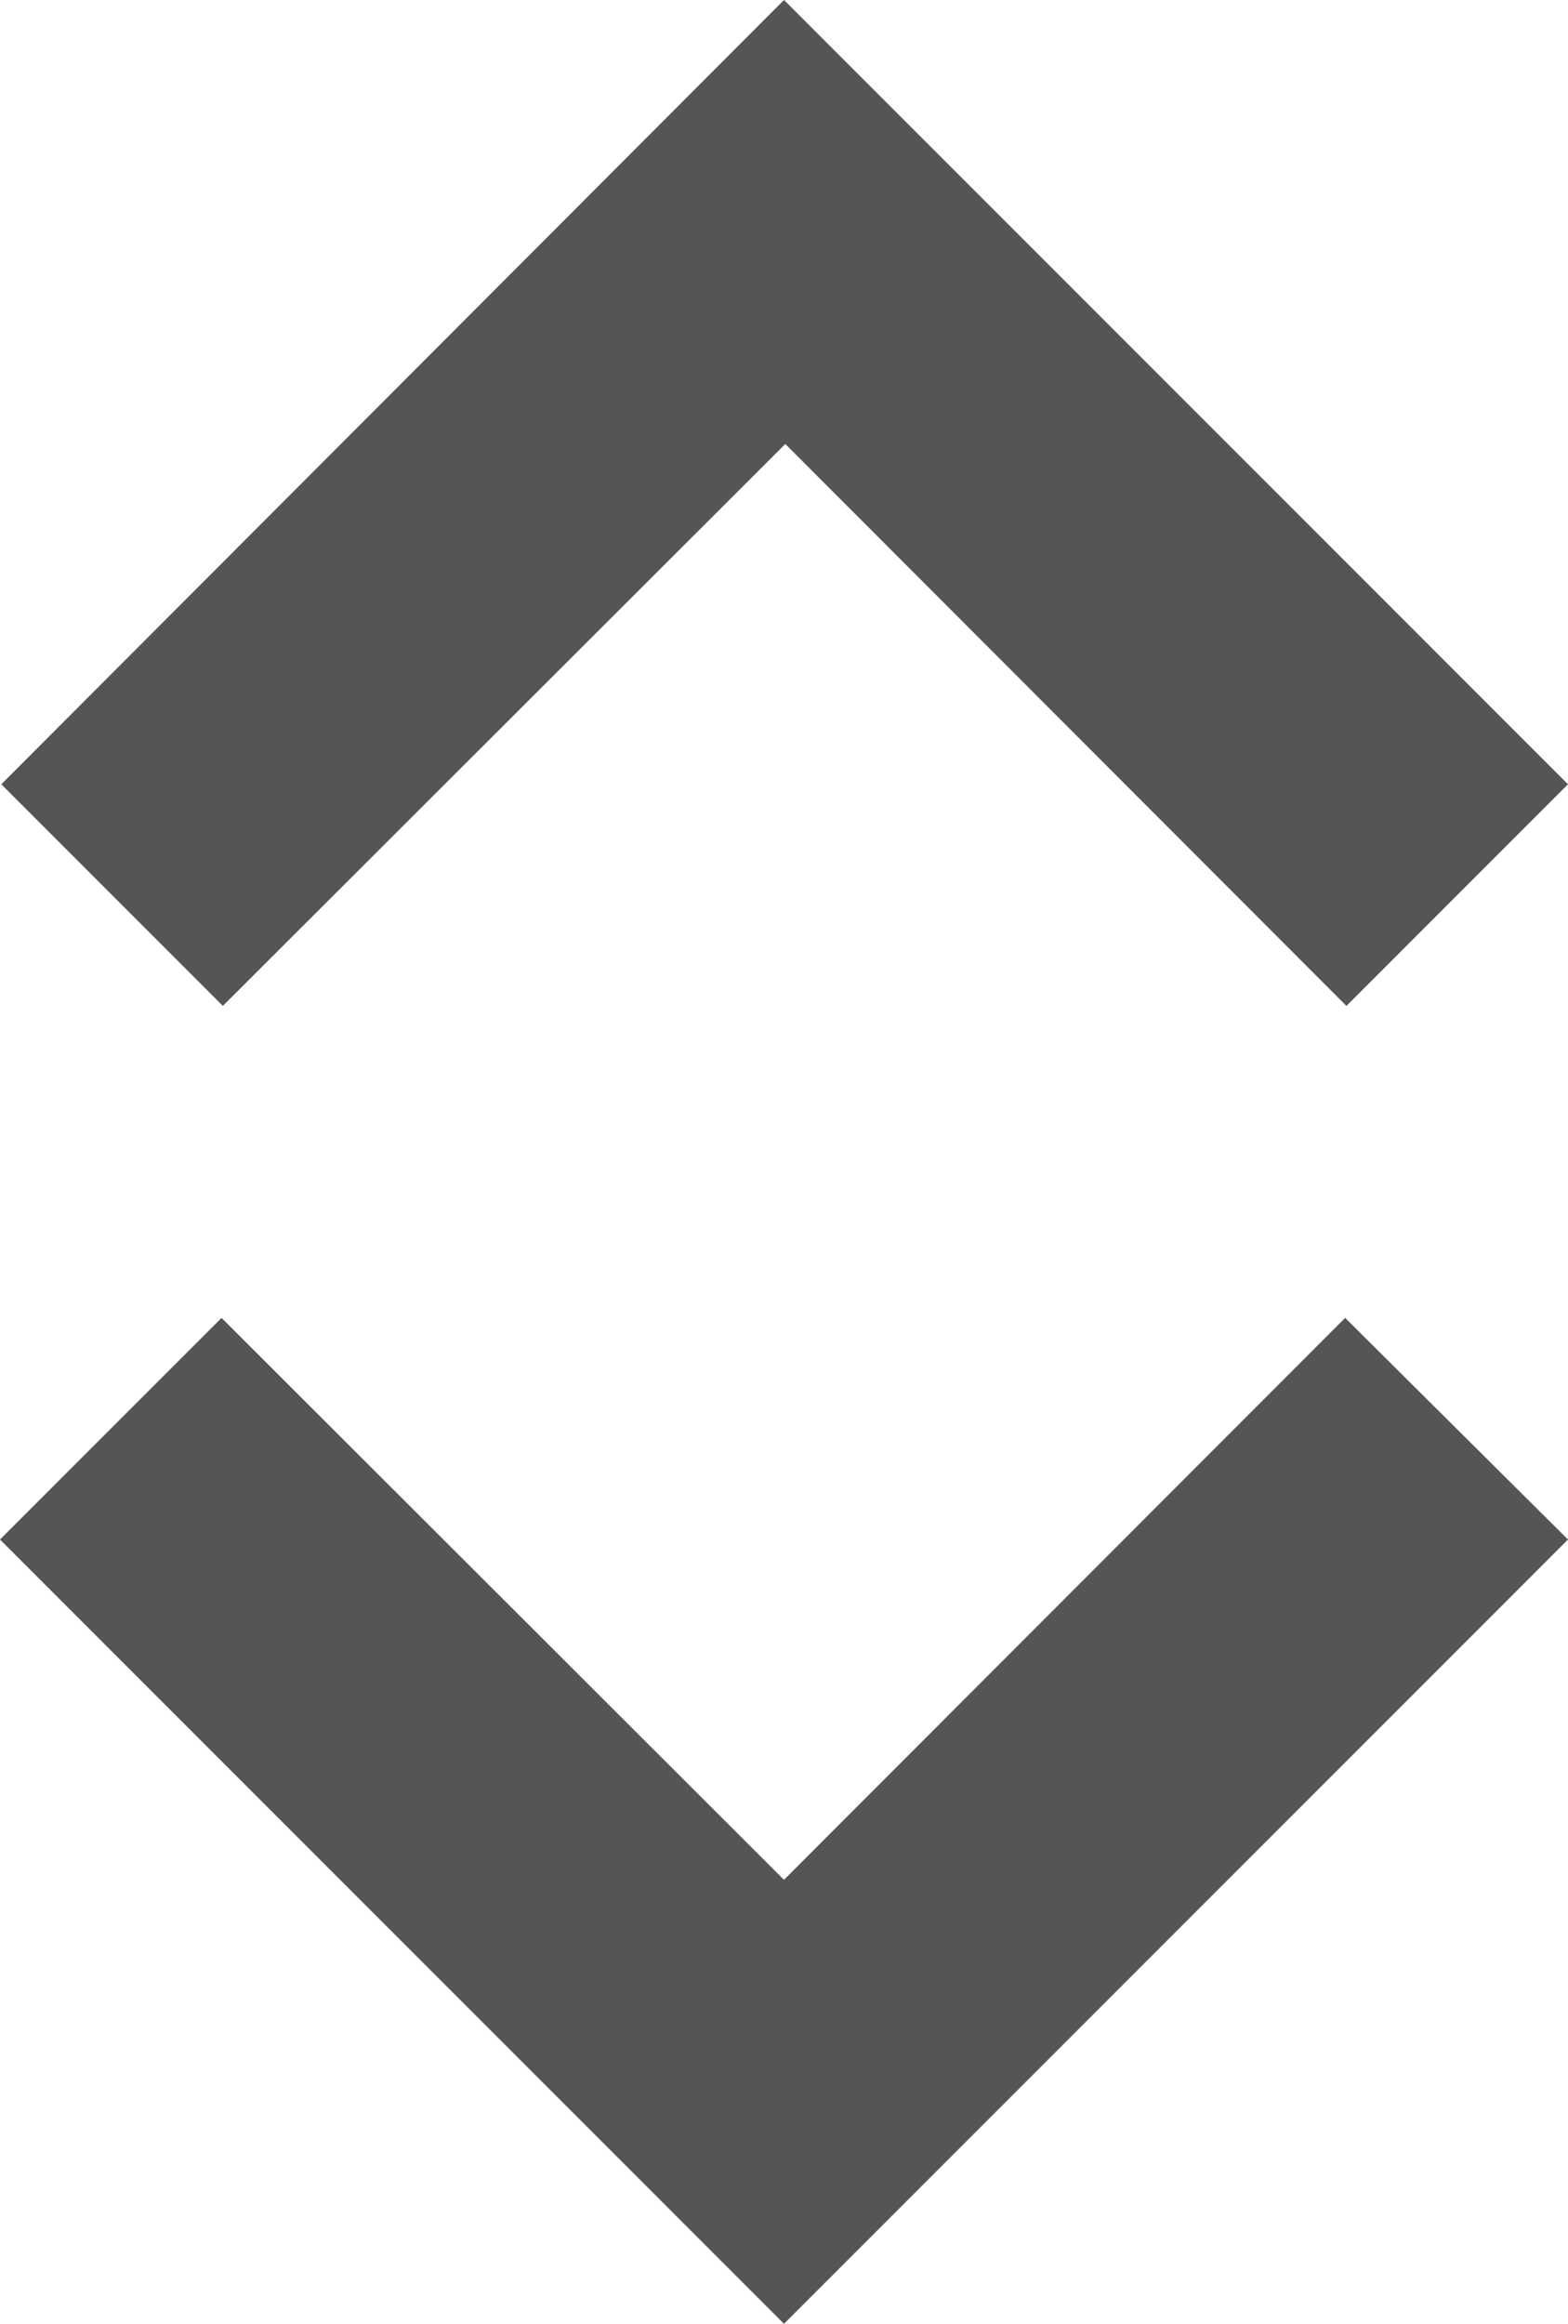 <svg xmlns="http://www.w3.org/2000/svg" width="10.8" height="16" viewBox="0 0 10.8 16">
  <path id="Path_2522" data-name="Path 2522" d="M5.4,12.943,1.526,9.074,0,10.6,5.4,16l5.4-5.4L9.265,9.074ZM5.4,0,.009,5.4,1.535,6.926,5.409,3.057,9.274,6.926l.177-.177L10.8,5.4Z" fill="#555"/>
</svg>
